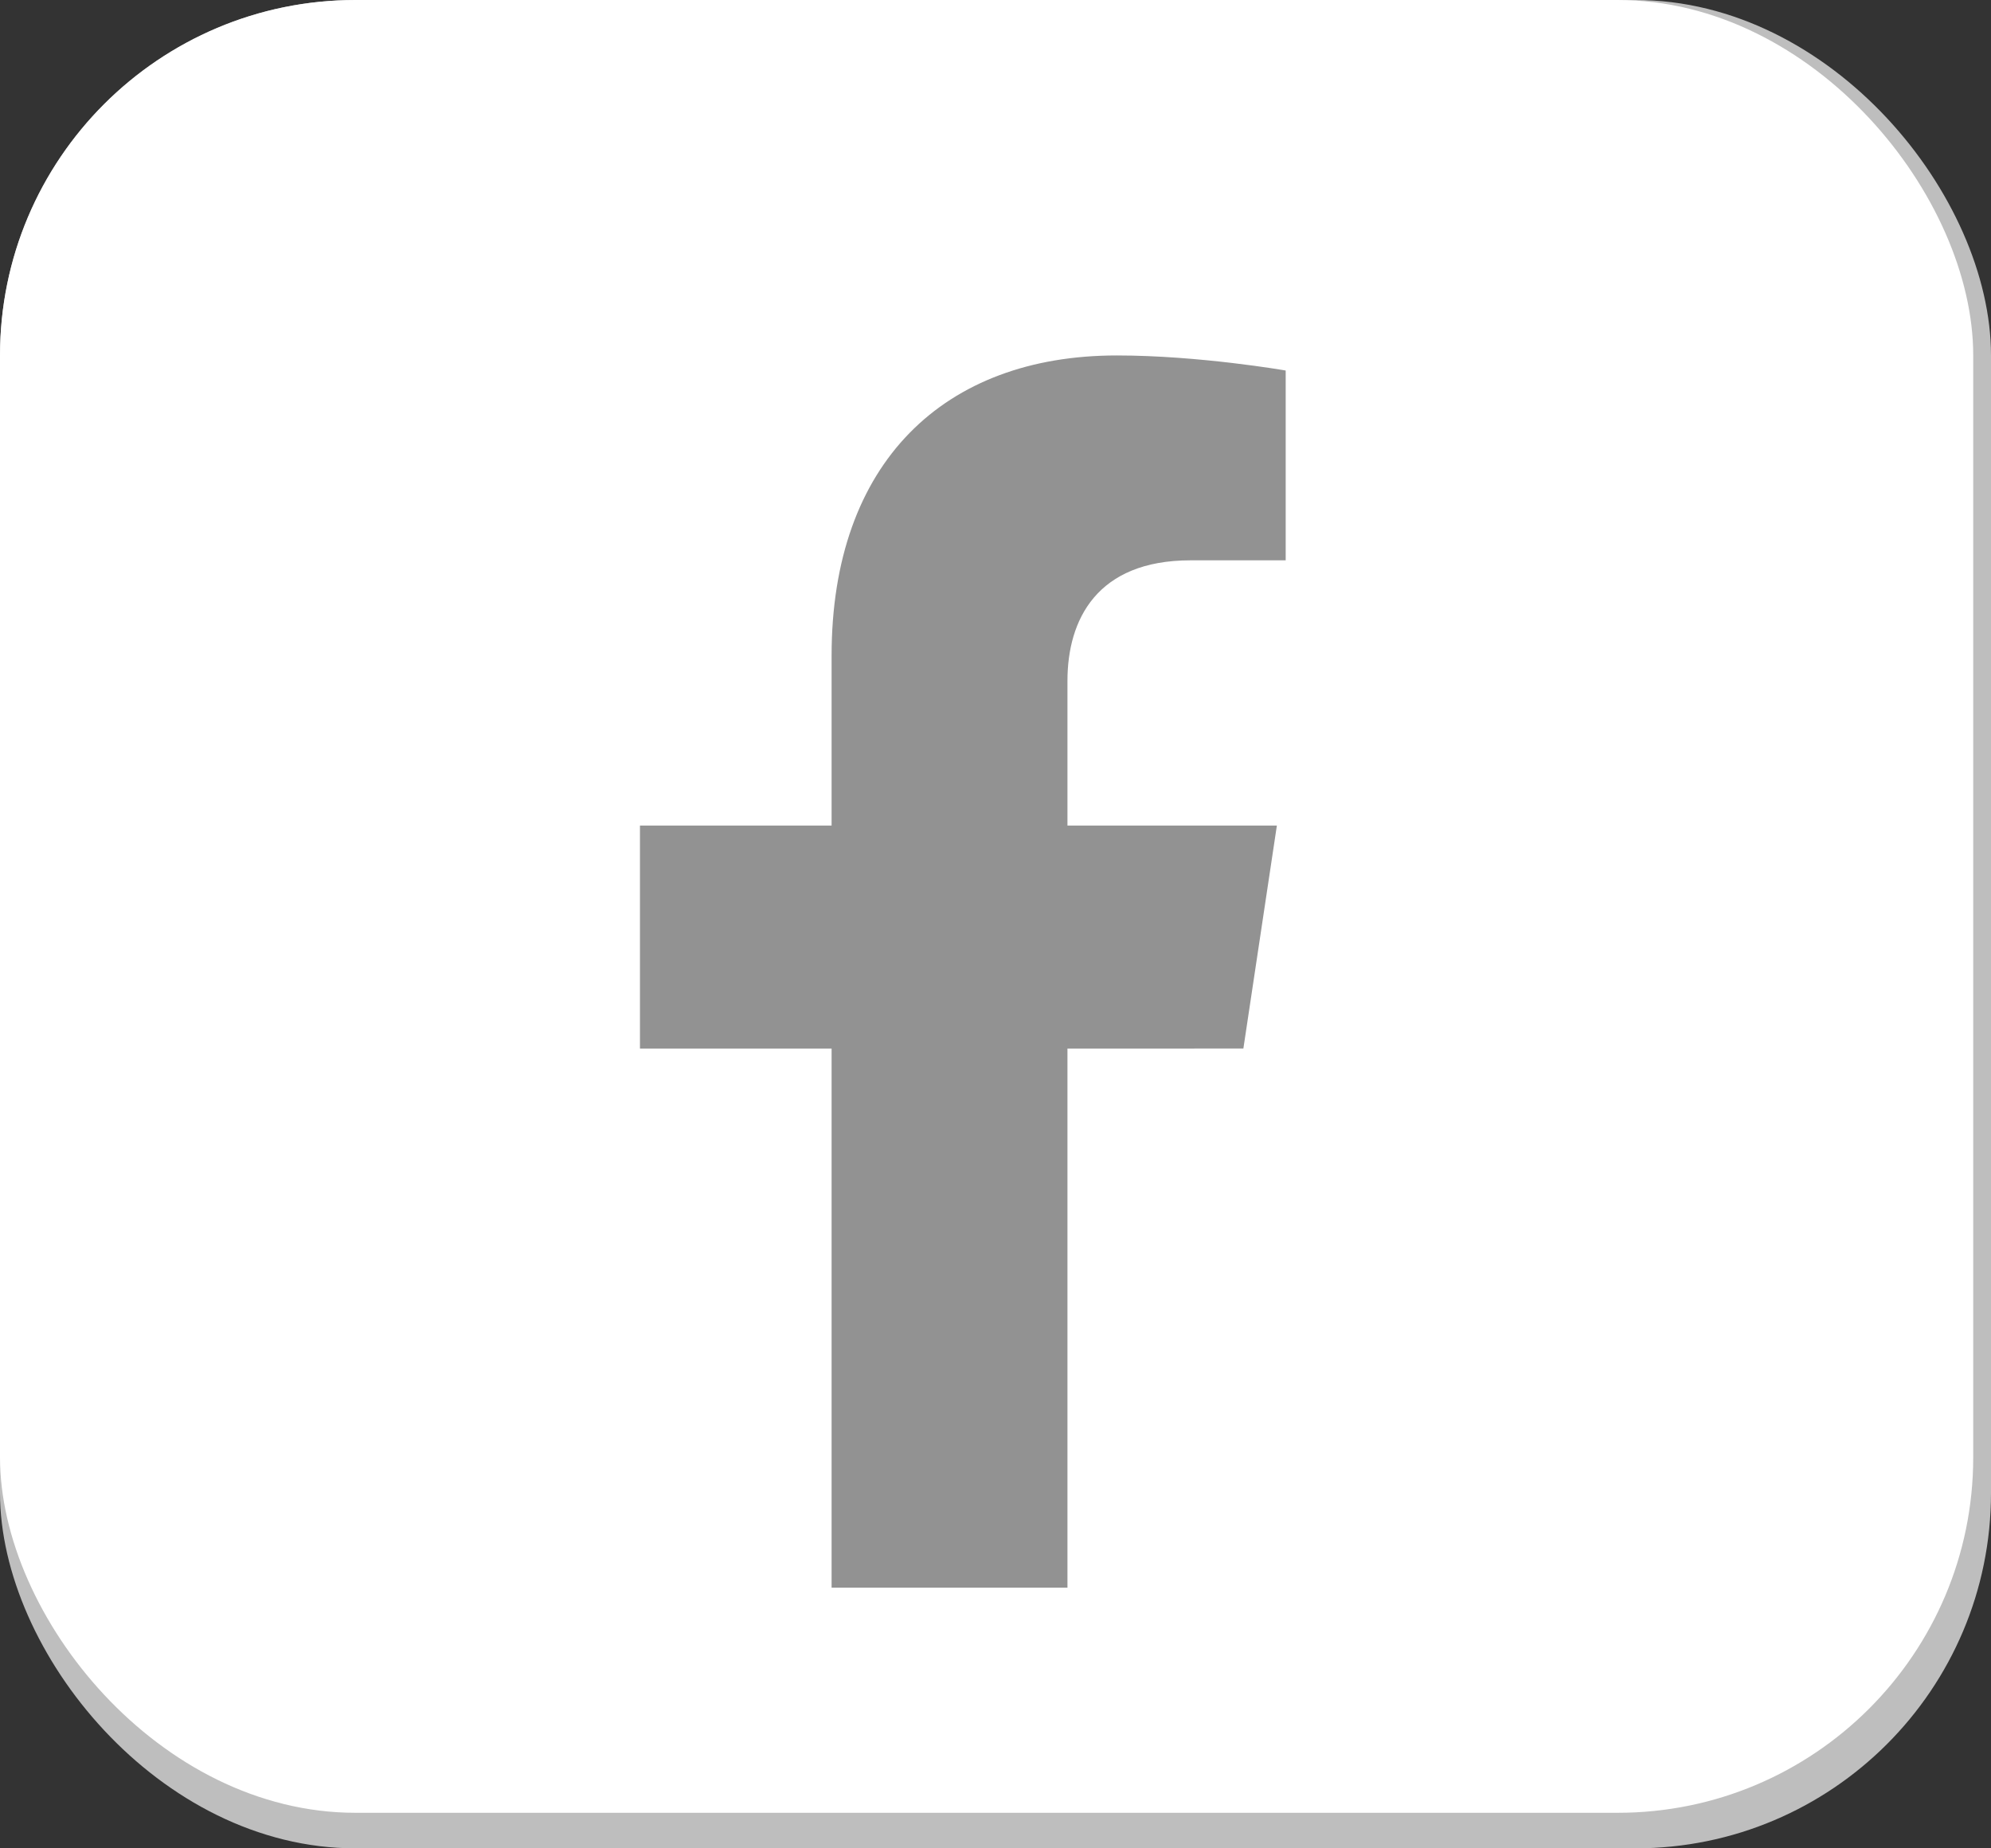 <svg width="28" height="26" viewBox="0 0 28 26" fill="none" xmlns="http://www.w3.org/2000/svg">
<rect x="0" y="0" width="28" height="26" fill="#333333" stroke="none"/>
<rect width="28" height="26" rx="5" fill="#BEBEBE"/>
<rect width="27.75" height="25.5" rx="5" fill="white"/>
<path d="M17.486 14.749L17.957 11.613H15.012V9.577C15.012 8.719 15.424 7.882 16.743 7.882H18.081V5.212C18.081 5.212 16.867 5 15.705 5C13.28 5 11.695 6.503 11.695 9.222V11.613H9V14.75H11.695V22.333H15.012V14.75L17.486 14.749Z" fill="#929292"/>
</svg>
